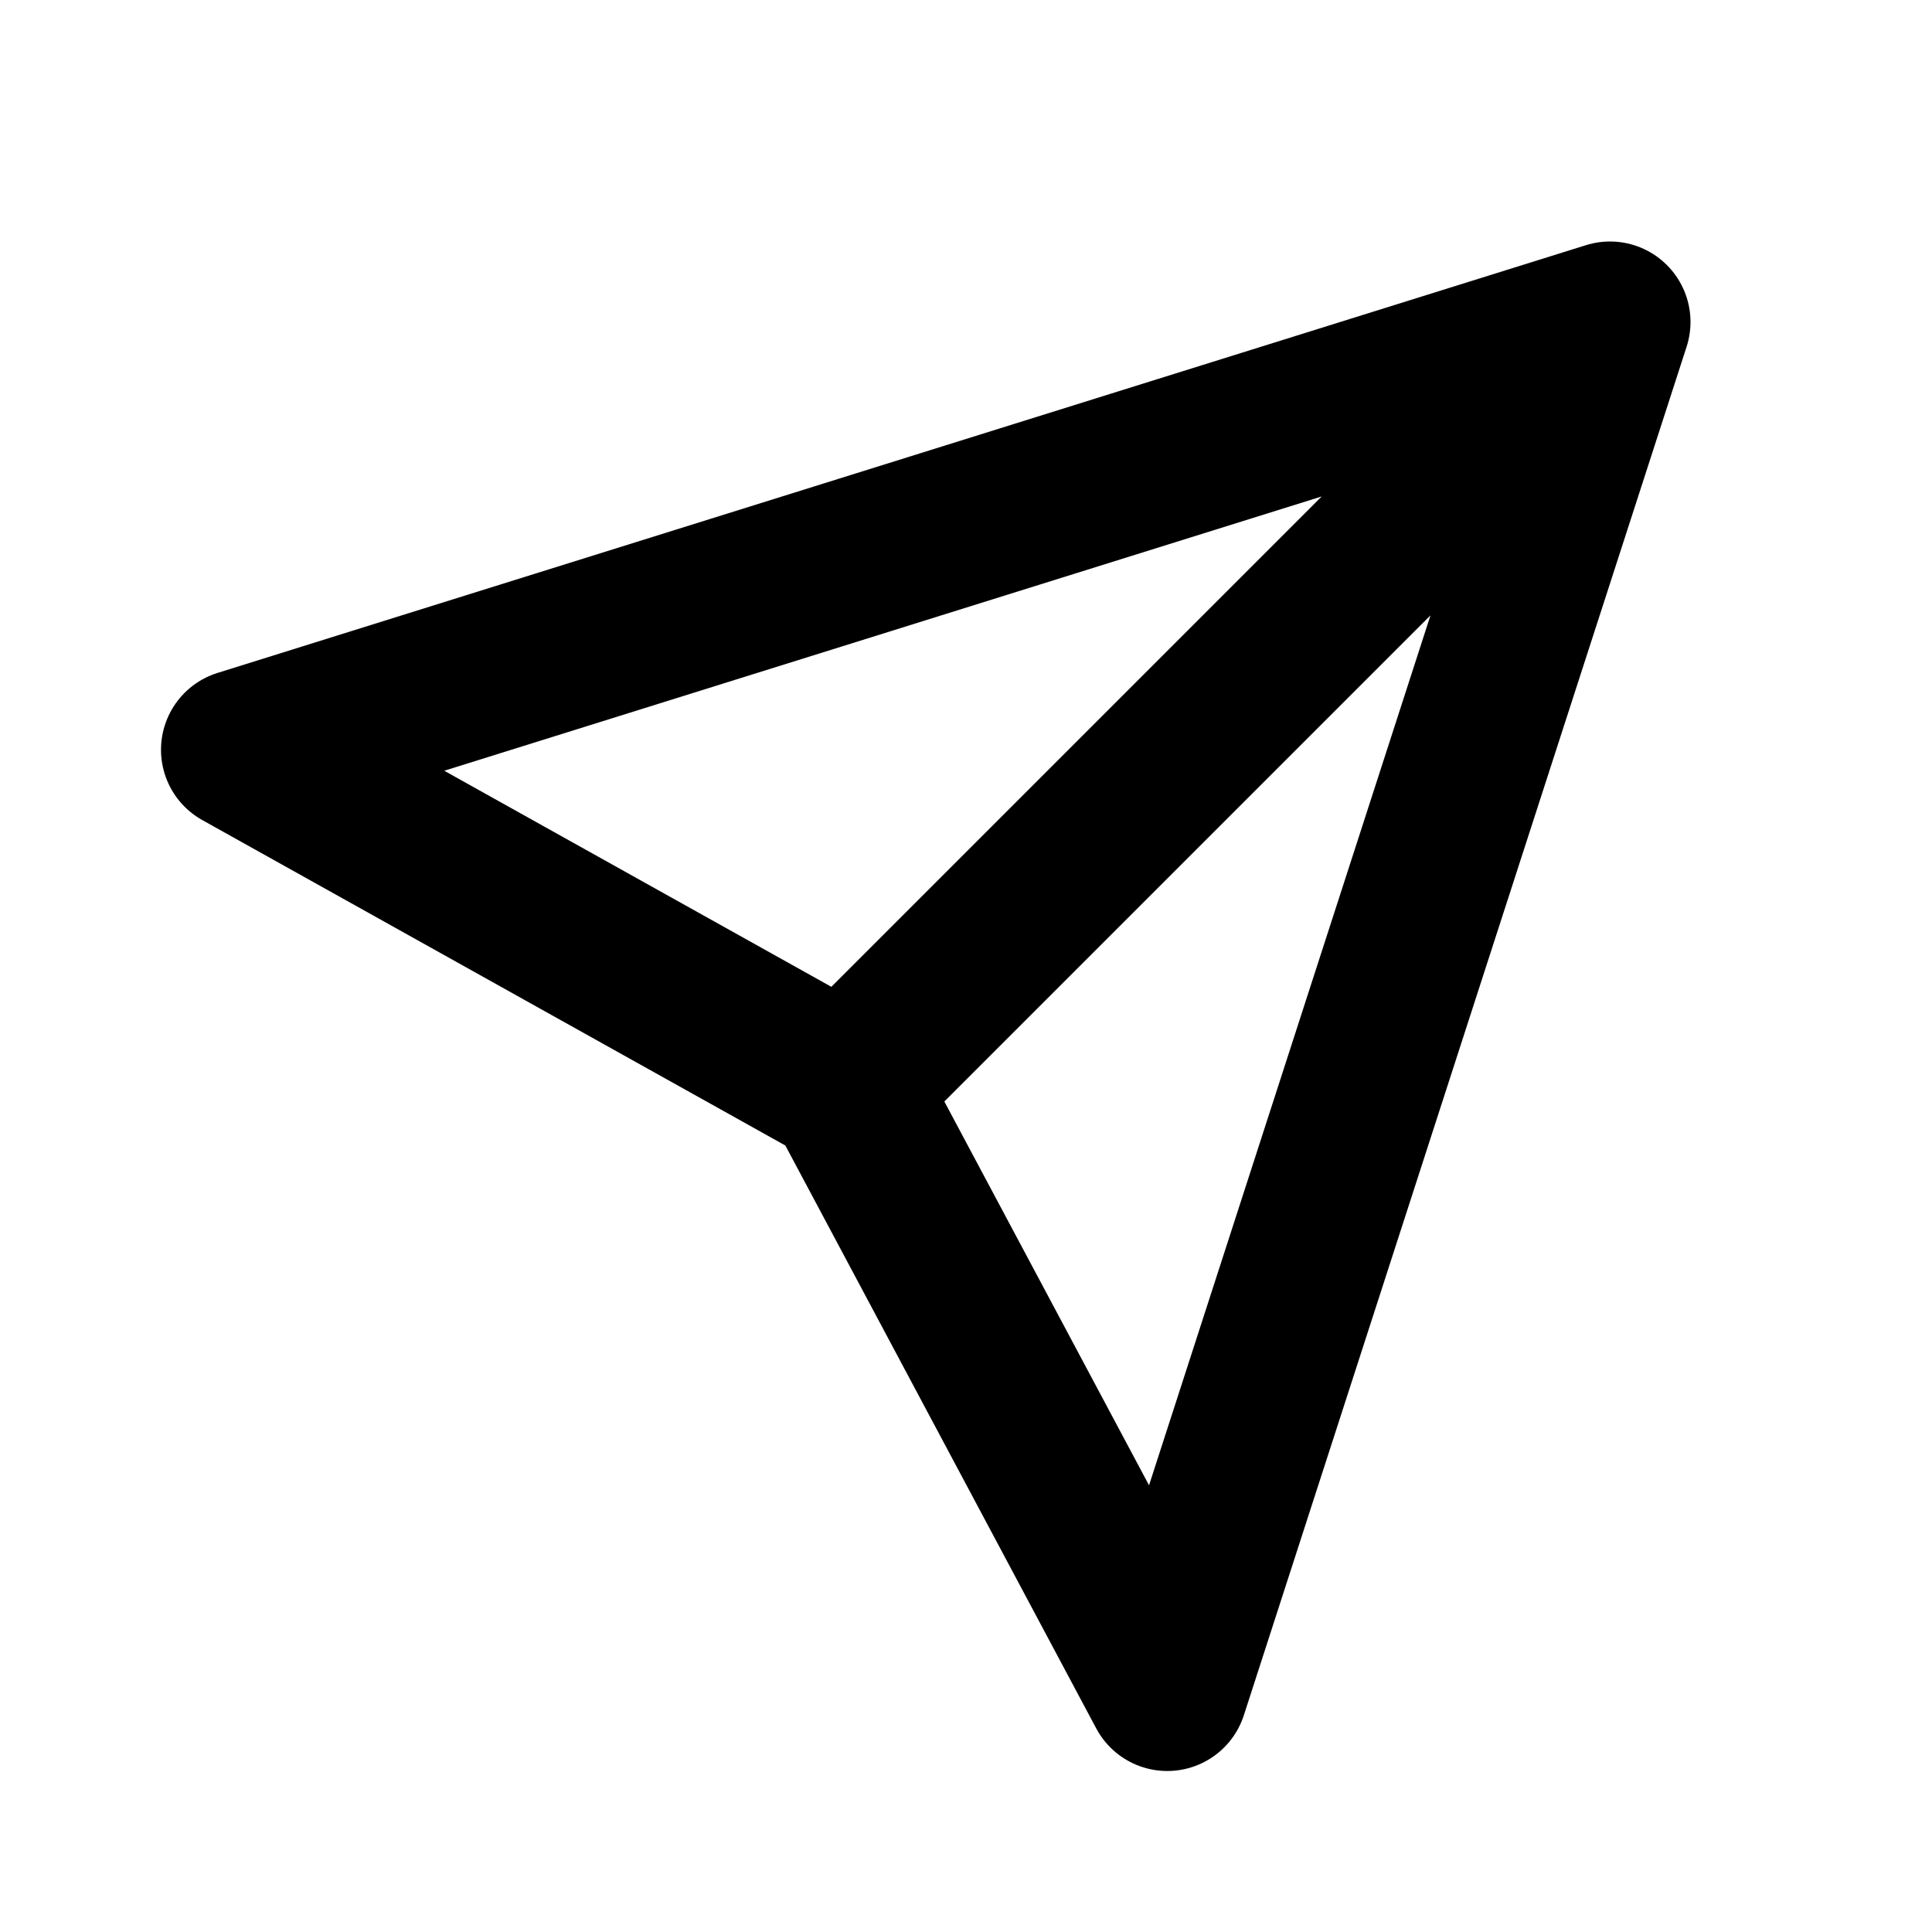 <svg viewBox="0 0 24 24" fill="none" xmlns="http://www.w3.org/2000/svg"><path d="M20 4 3 9.314l7.5 4.186M20 4l-5.5 17-4-7.5M20 4l-9.5 9.5" stroke="#000" stroke-width="2" stroke-linecap="round" stroke-linejoin="round"/></svg>
